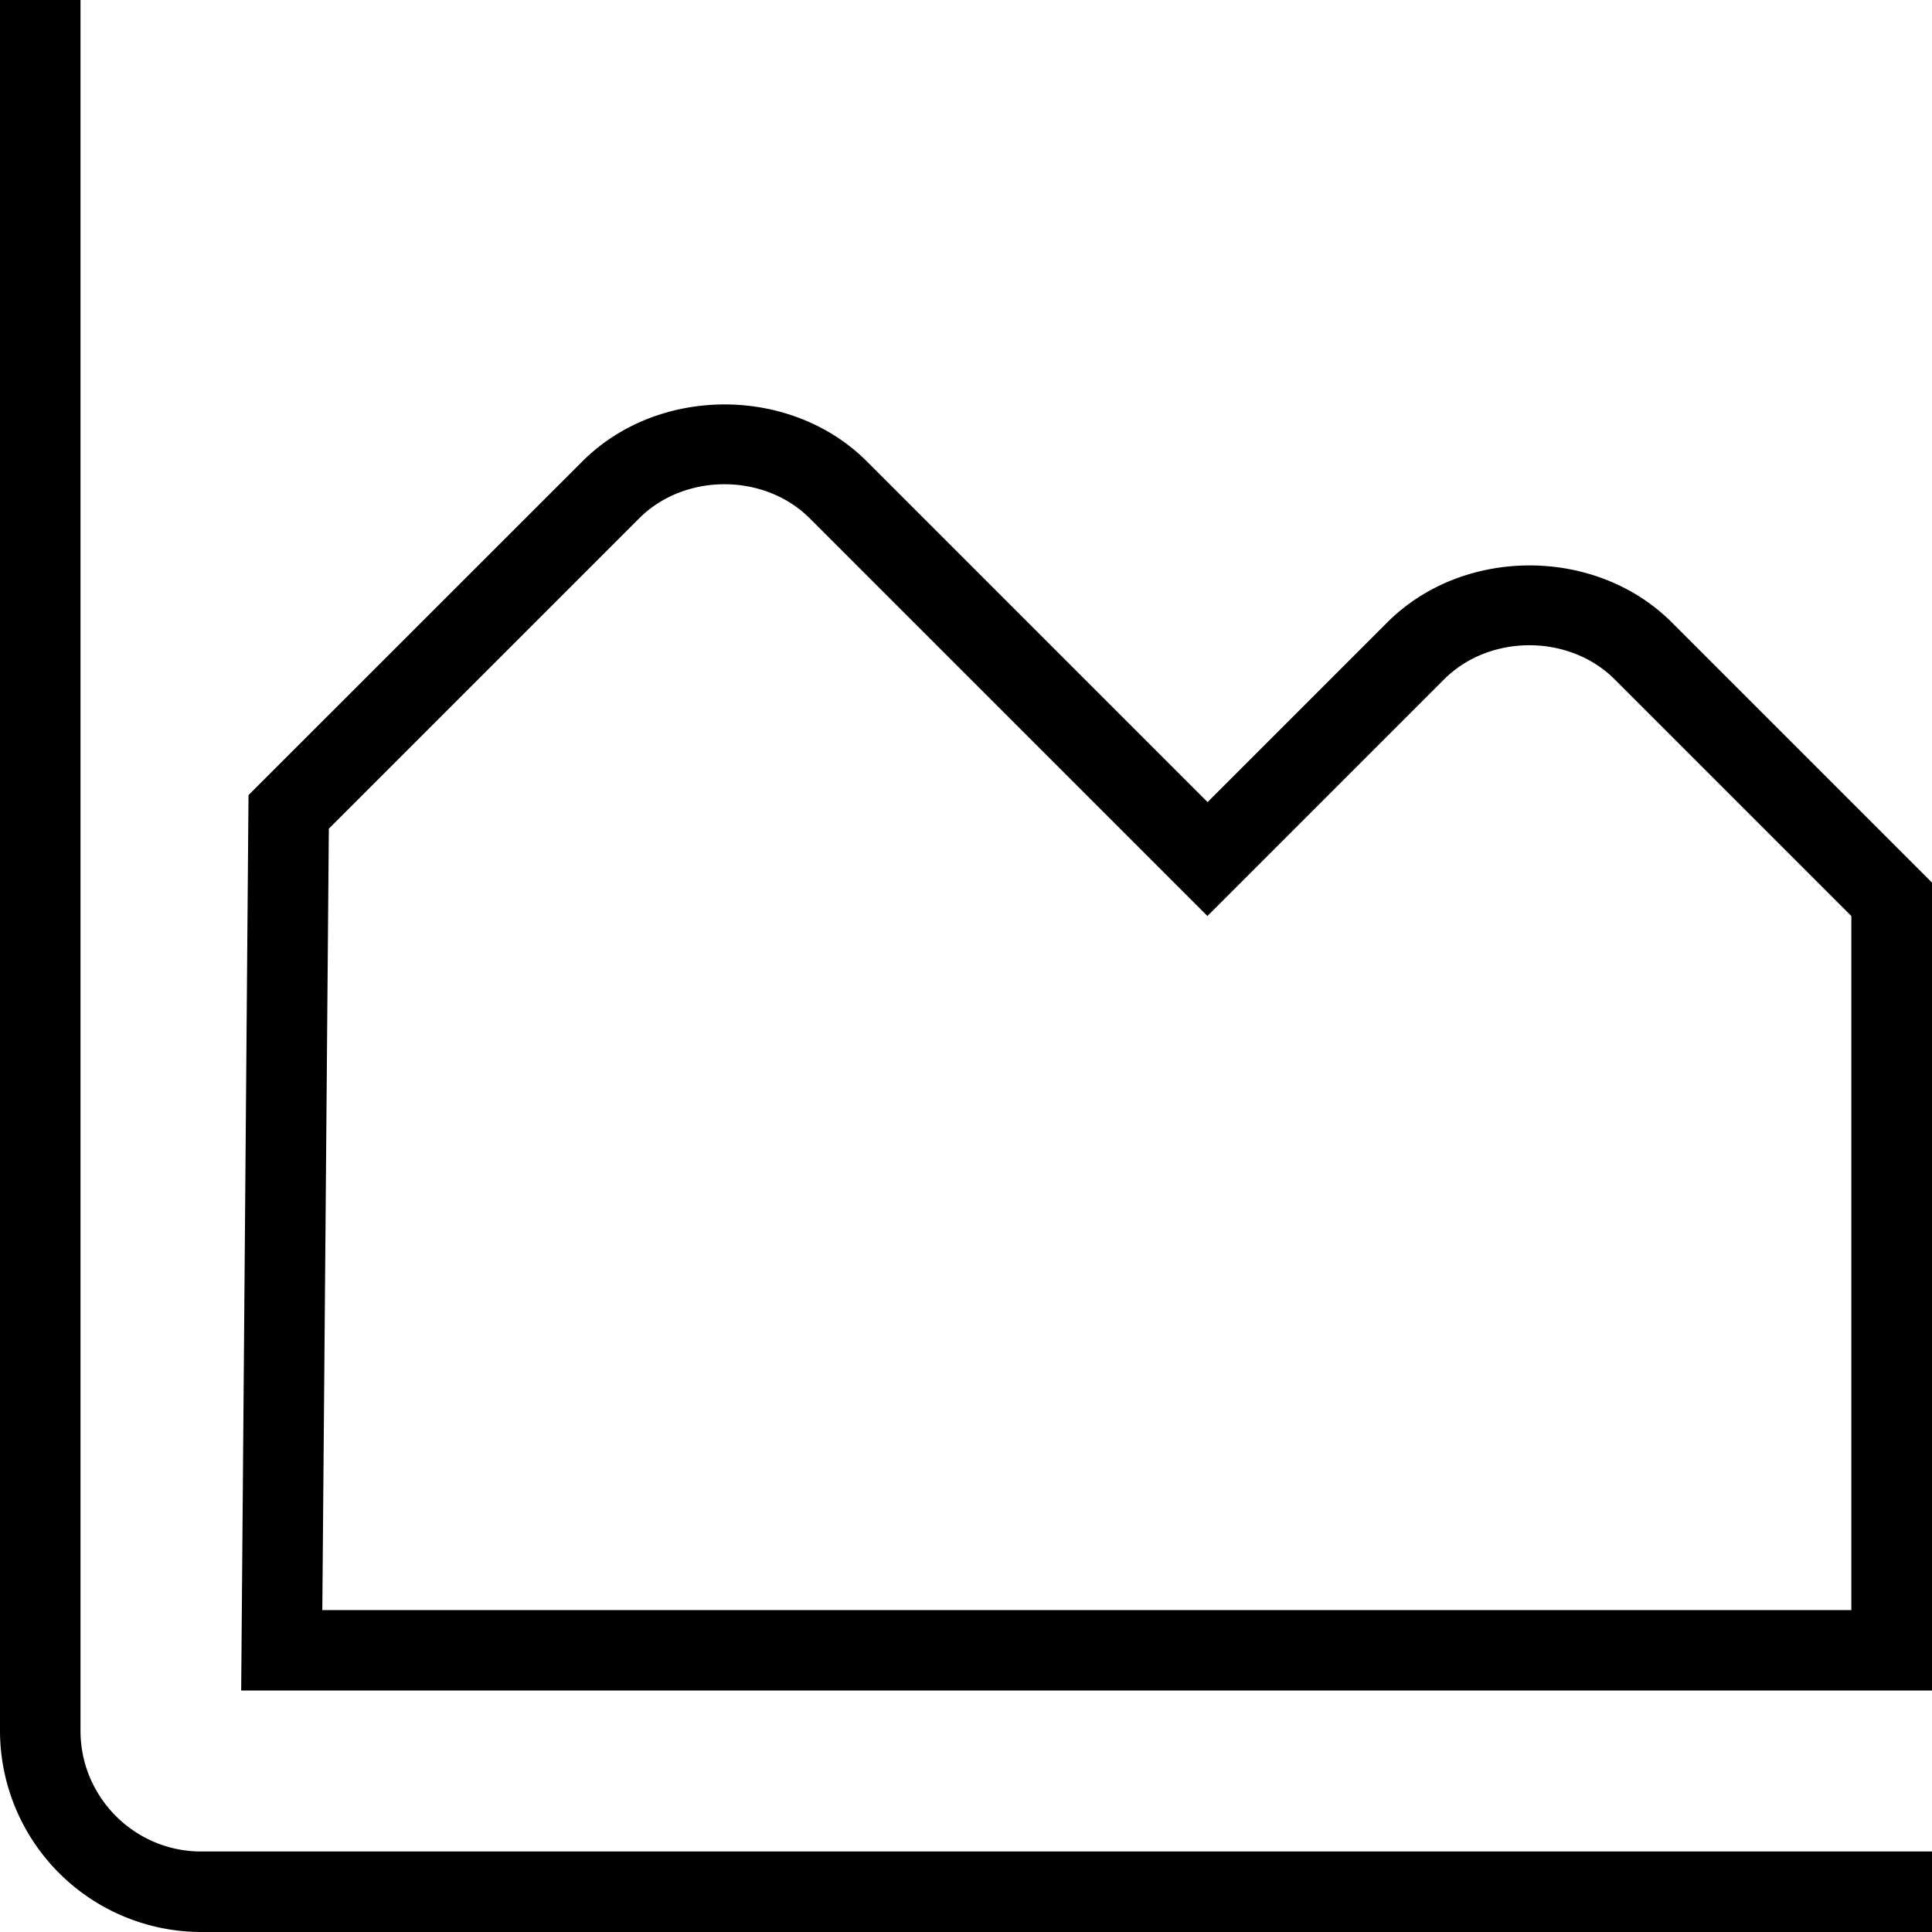 <svg xmlns="http://www.w3.org/2000/svg" width="512" height="512" data-name="Layer 1" viewBox="0 0 24 24"><path d="M24 24H2.5A2.503 2.503 0 0 1 0 21.5V0h1v21.5c0 .827.673 1.5 1.5 1.5H24v1Zm0-13.036-3.232-3.232c-.943-.944-2.592-.944-3.535 0l-2.232 2.232-4.232-4.232c-.944-.944-2.592-.944-3.535 0L3.087 9.877 2.996 21H24V10.964Zm-19.916-.669L7.939 6.44c.566-.566 1.555-.566 2.121 0l4.939 4.939 2.939-2.939c.566-.566 1.555-.566 2.121 0l2.939 2.939v8.622H4.004l.081-9.705Z"/></svg>